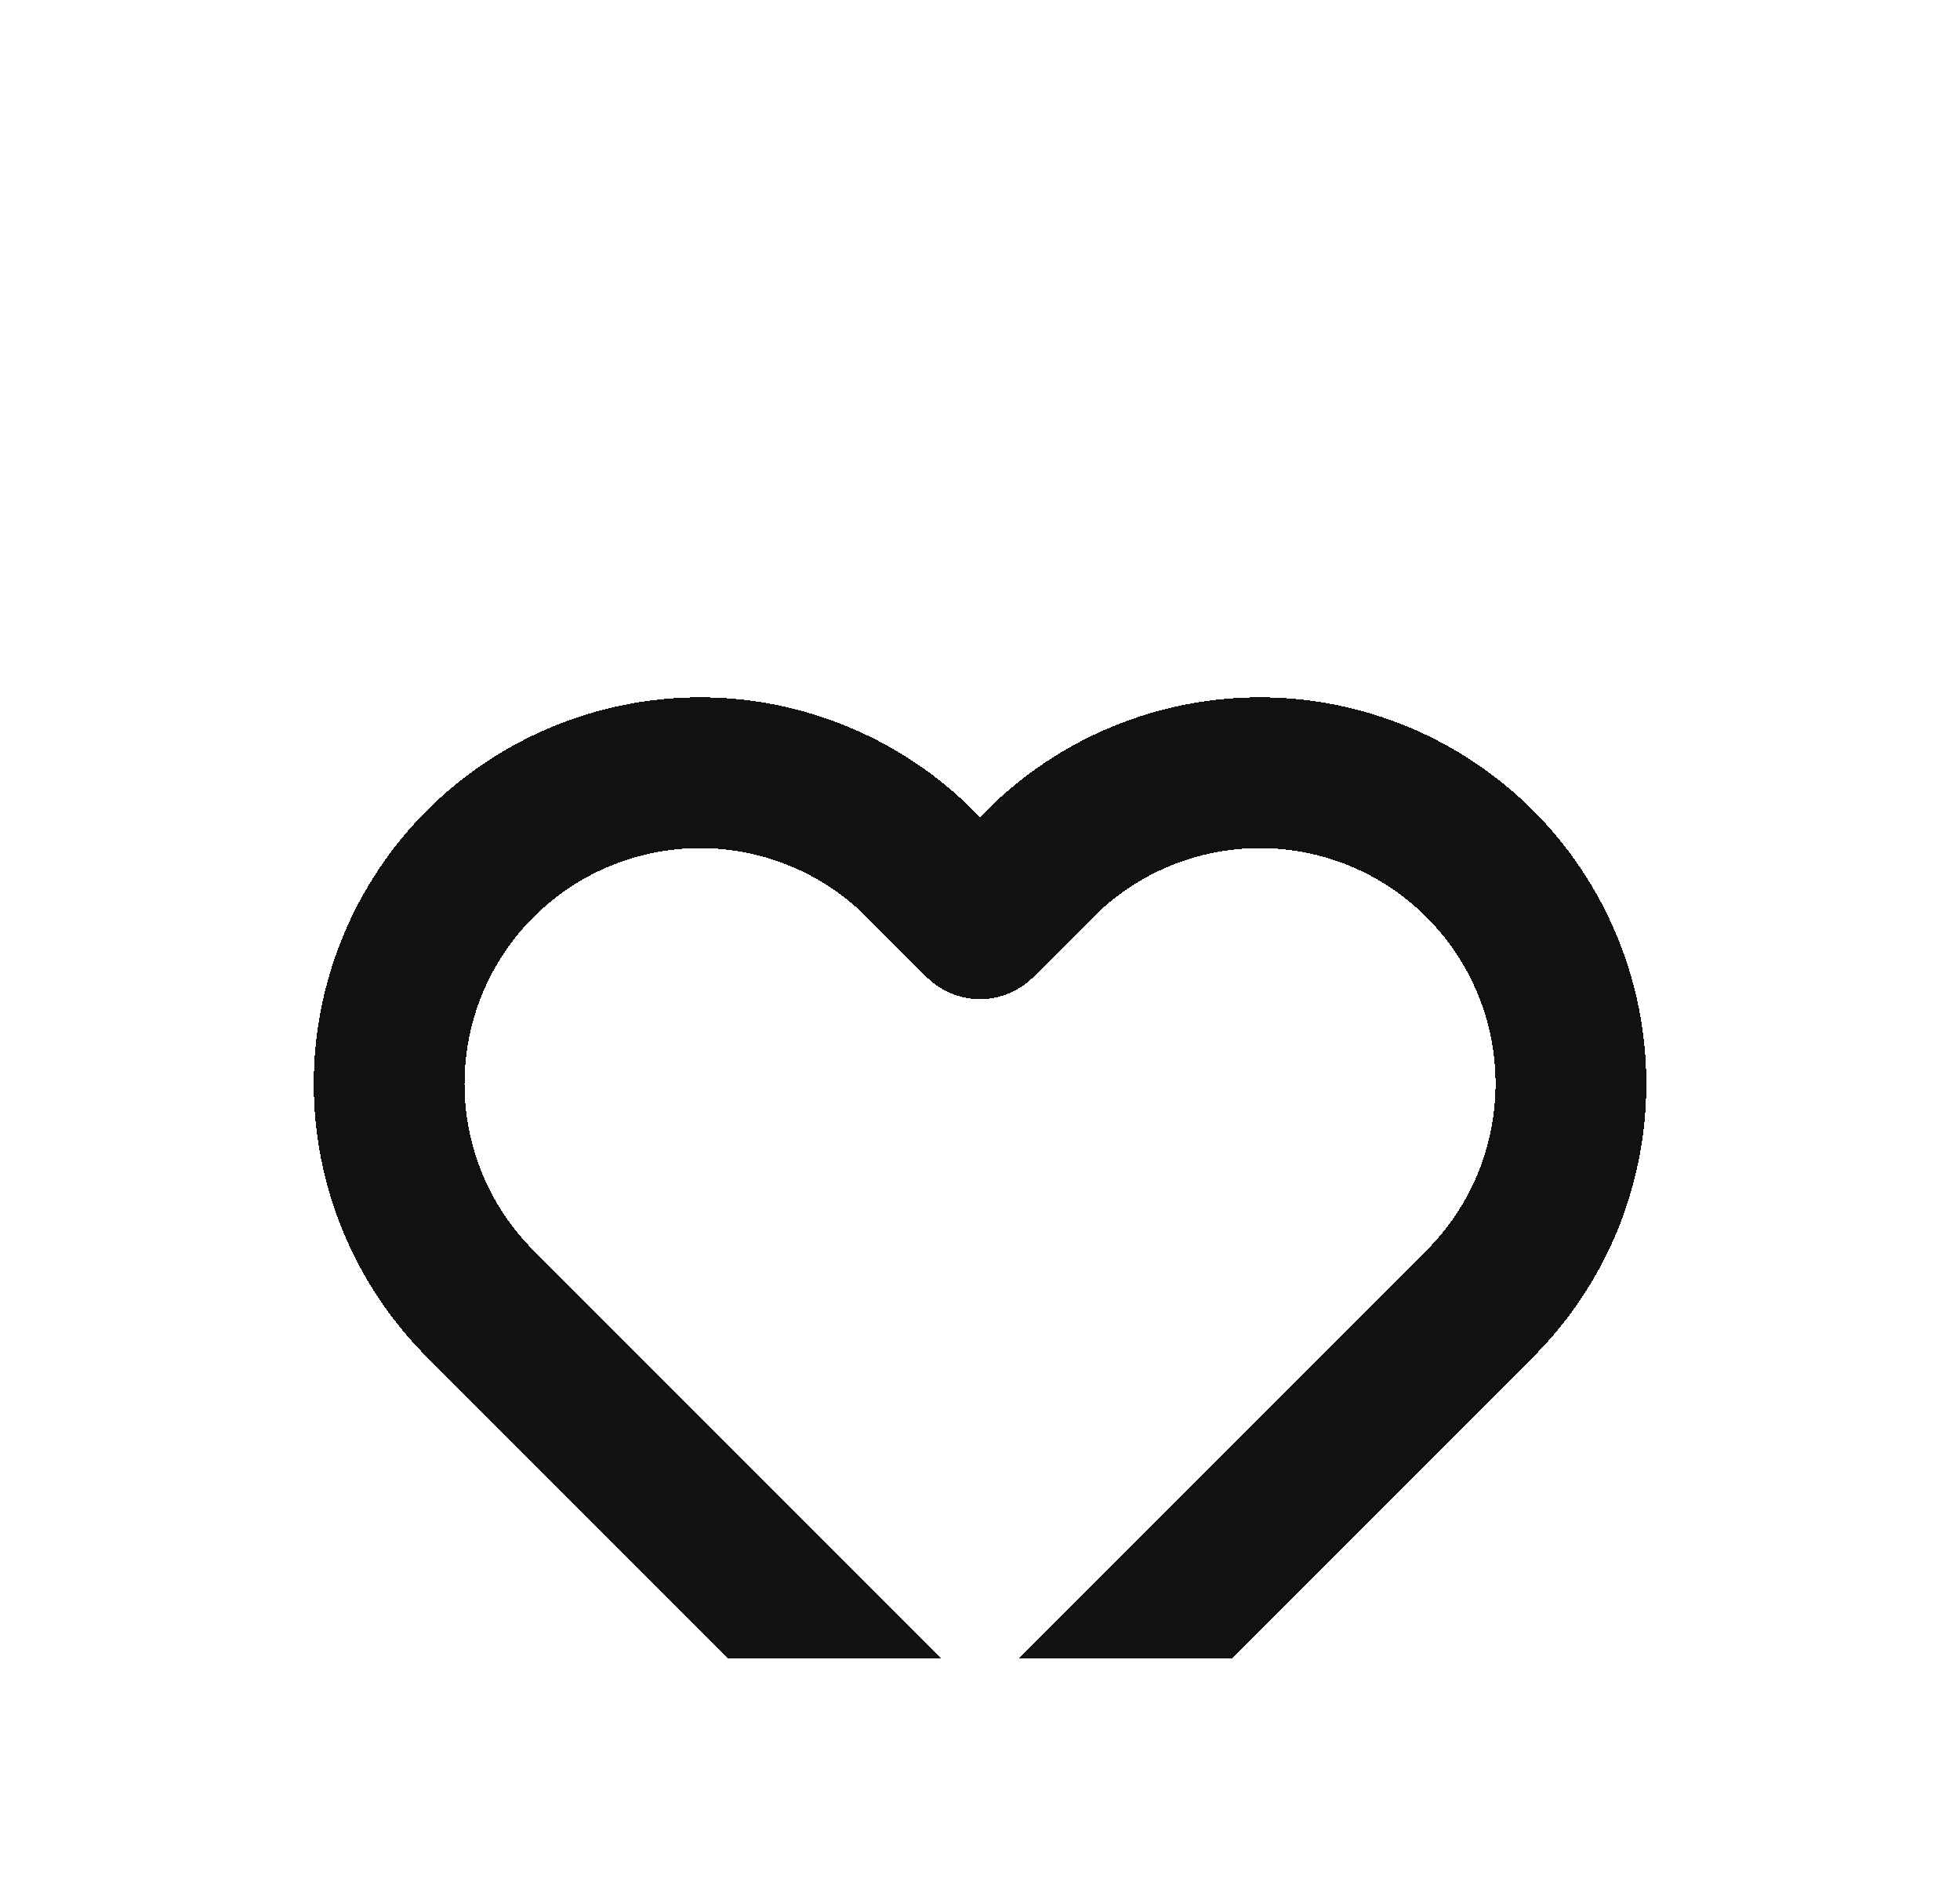 <svg width="26" height="25" viewBox="0 0 26 25" fill="none" xmlns="http://www.w3.org/2000/svg">
<g clip-path="url(#clip0_4145_2413)" filter="url(#filter0_d_4145_2413)">
<g filter="url(#filter1_d_4145_2413)">
<path d="M19.63 3.457C19.247 3.074 18.792 2.77 18.292 2.563C17.791 2.355 17.255 2.249 16.713 2.249C16.171 2.249 15.634 2.355 15.134 2.563C14.633 2.77 14.178 3.074 13.795 3.457L13 4.252L12.205 3.457C11.431 2.684 10.382 2.249 9.288 2.249C8.193 2.249 7.144 2.684 6.37 3.457C5.596 4.231 5.162 5.281 5.162 6.375C5.162 7.469 5.596 8.519 6.37 9.292L7.165 10.087L13 15.922L18.835 10.087L19.63 9.292C20.013 8.909 20.317 8.455 20.525 7.954C20.732 7.453 20.839 6.917 20.839 6.375C20.839 5.833 20.732 5.296 20.525 4.796C20.317 4.295 20.013 3.84 19.63 3.457V3.457Z" stroke="#111111" stroke-width="2" stroke-linecap="round" stroke-linejoin="round" shape-rendering="crispEdges"/>
</g>
</g>
<defs>
<filter id="filter0_d_4145_2413" x="0" y="0" width="26" height="26" filterUnits="userSpaceOnUse" color-interpolation-filters="sRGB">
<feFlood flood-opacity="0" result="BackgroundImageFix"/>
<feColorMatrix in="SourceAlpha" type="matrix" values="0 0 0 0 0 0 0 0 0 0 0 0 0 0 0 0 0 0 127 0" result="hardAlpha"/>
<feOffset dy="4"/>
<feGaussianBlur stdDeviation="2"/>
<feComposite in2="hardAlpha" operator="out"/>
<feColorMatrix type="matrix" values="0 0 0 0 0 0 0 0 0 0 0 0 0 0 0 0 0 0 0.25 0"/>
<feBlend mode="normal" in2="BackgroundImageFix" result="effect1_dropShadow_4145_2413"/>
<feBlend mode="normal" in="SourceGraphic" in2="effect1_dropShadow_4145_2413" result="shape"/>
</filter>
<filter id="filter1_d_4145_2413" x="0.162" y="1.249" width="25.677" height="23.674" filterUnits="userSpaceOnUse" color-interpolation-filters="sRGB">
<feFlood flood-opacity="0" result="BackgroundImageFix"/>
<feColorMatrix in="SourceAlpha" type="matrix" values="0 0 0 0 0 0 0 0 0 0 0 0 0 0 0 0 0 0 127 0" result="hardAlpha"/>
<feOffset dy="4"/>
<feGaussianBlur stdDeviation="2"/>
<feComposite in2="hardAlpha" operator="out"/>
<feColorMatrix type="matrix" values="0 0 0 0 0 0 0 0 0 0 0 0 0 0 0 0 0 0 0.25 0"/>
<feBlend mode="normal" in2="BackgroundImageFix" result="effect1_dropShadow_4145_2413"/>
<feBlend mode="normal" in="SourceGraphic" in2="effect1_dropShadow_4145_2413" result="shape"/>
</filter>
<clipPath id="clip0_4145_2413">
<rect width="18" height="18" fill="white" transform="translate(4)"/>
</clipPath>
</defs>
</svg>
